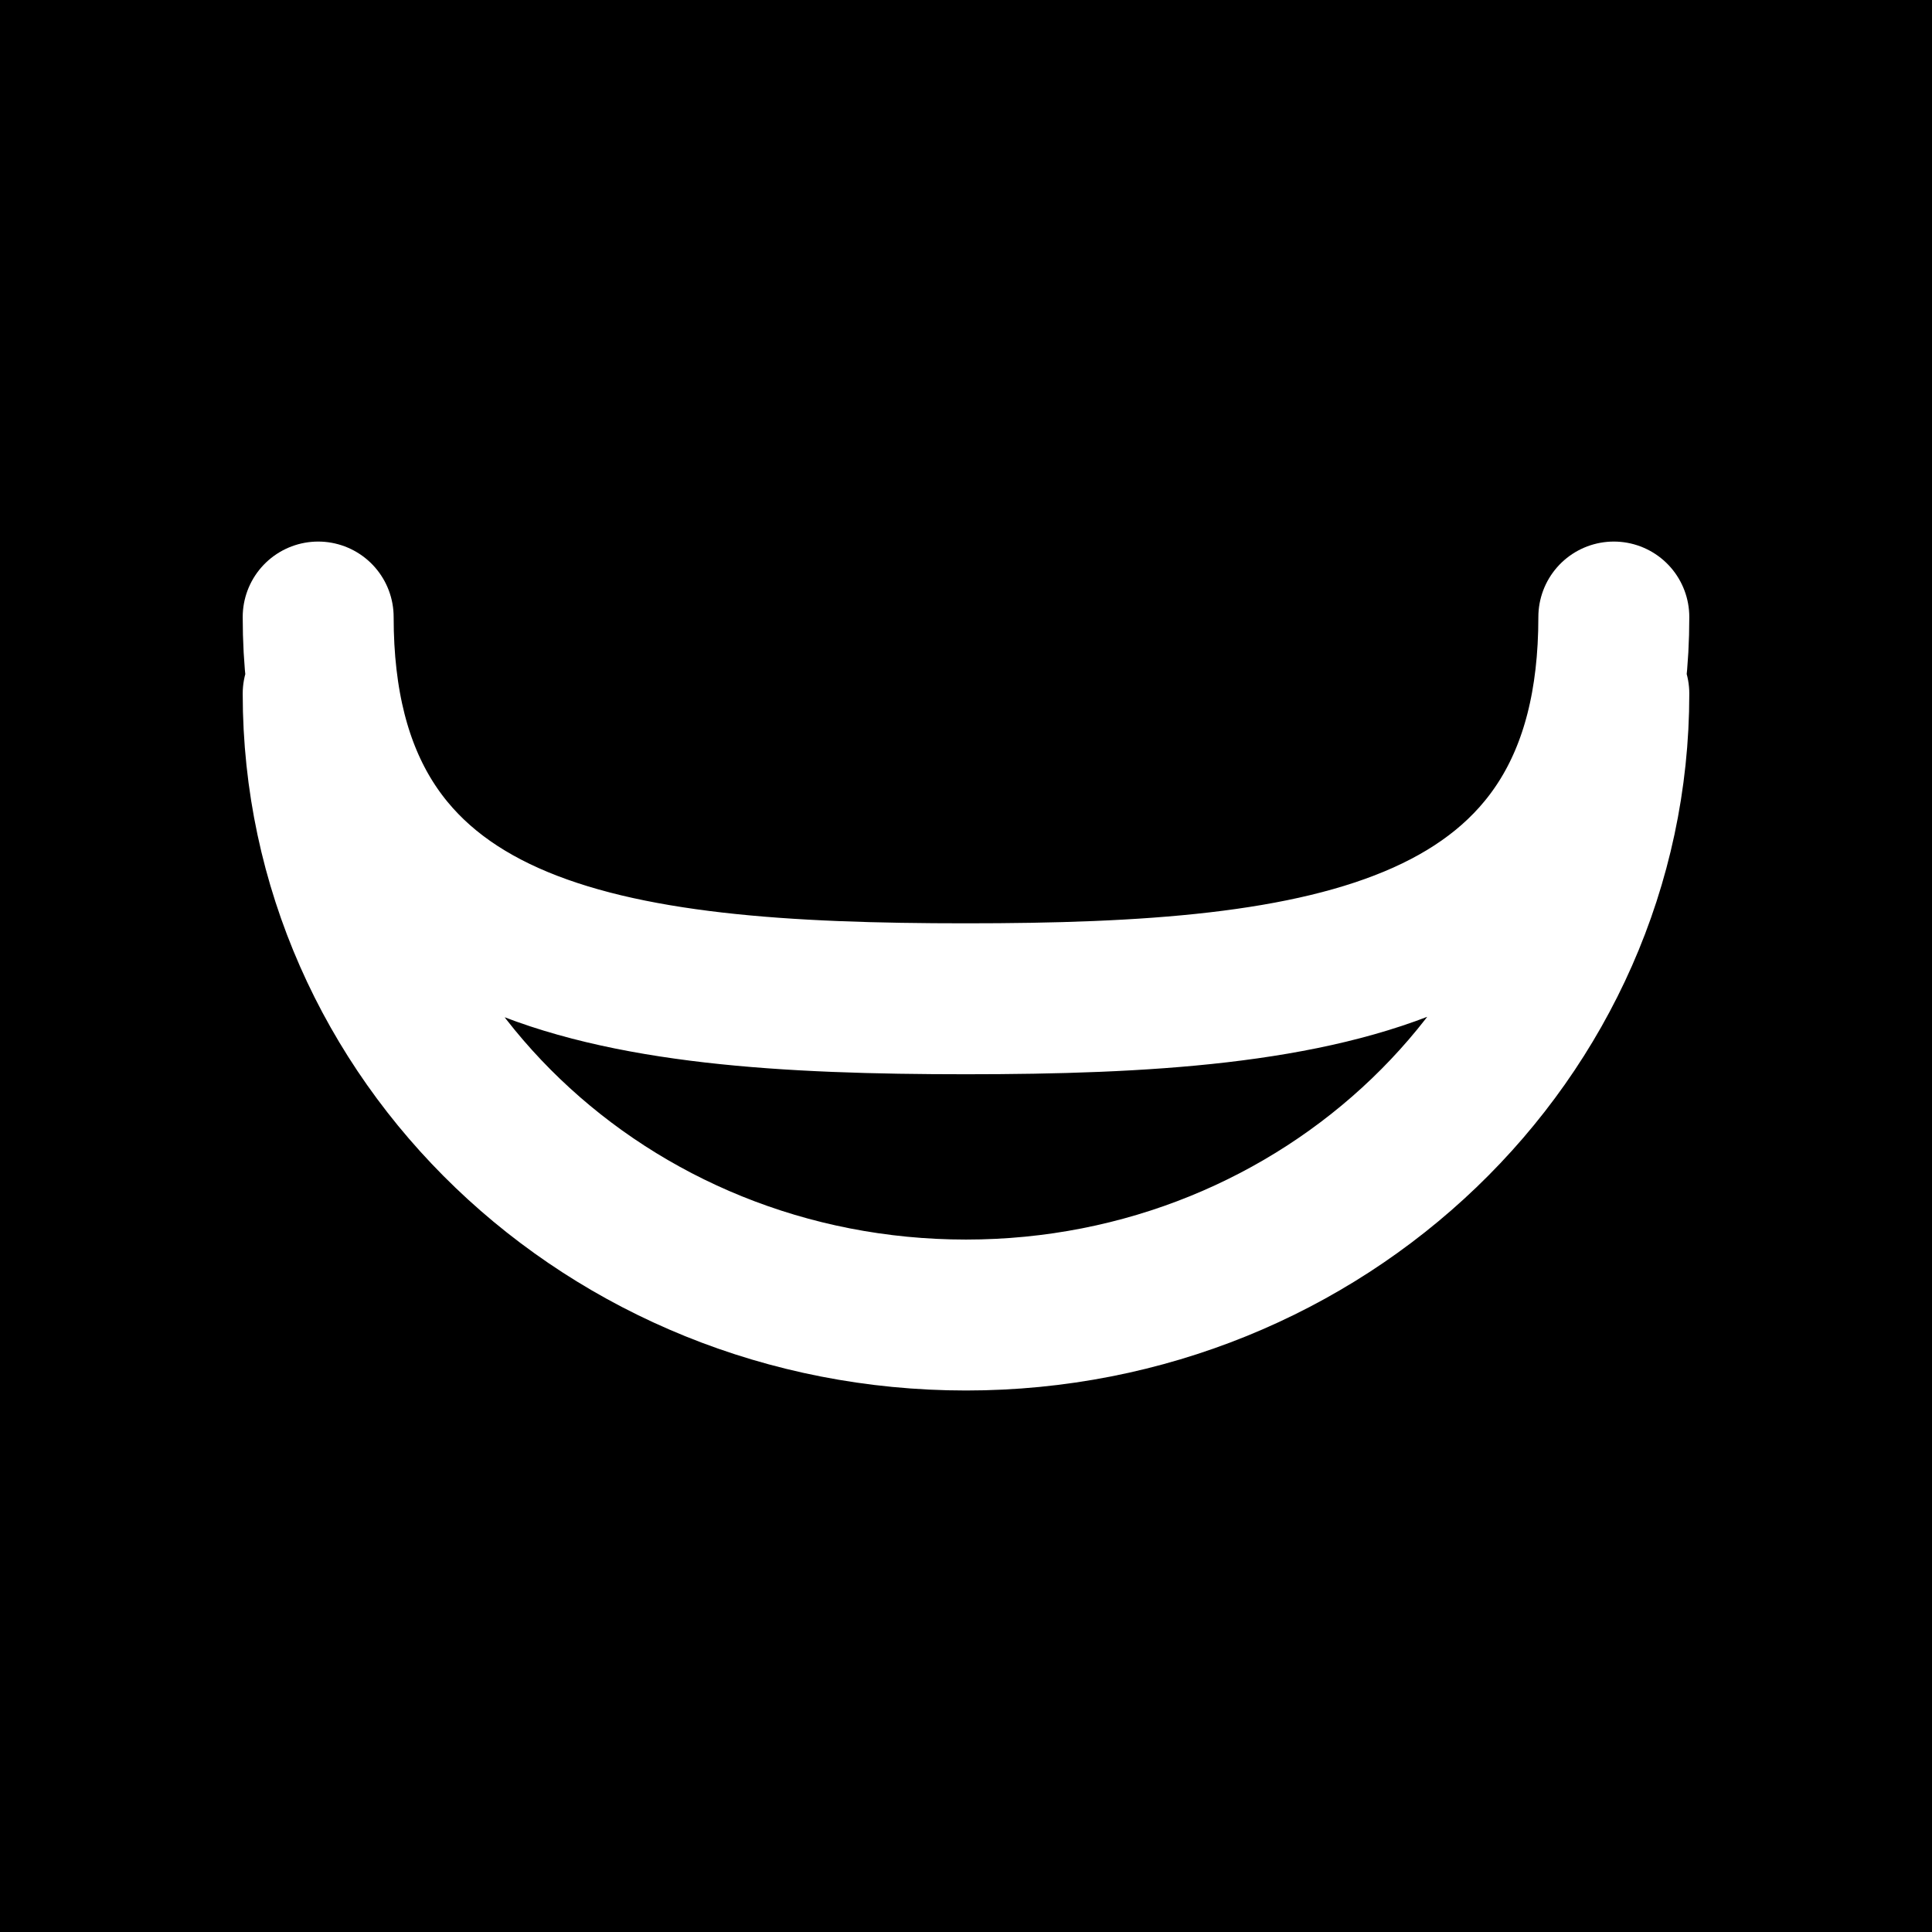 <?xml version="1.0" encoding="UTF-8"?>
<svg width="32px" height="32px" viewBox="0 0 32 32" version="1.1" xmlns="http://www.w3.org/2000/svg" xmlns:xlink="http://www.w3.org/1999/xlink">
    <title>trump-priestress-diap-square</title>
    <g id="trump" stroke="none" stroke-width="1" fill="none" fill-rule="evenodd">
        <g transform="translate(-80, -192)" id="priestress">
            <g transform="translate(80, 74)">
                <g id="trump-priestress-diap-square" transform="translate(0, 118)">
                    <rect id="Rectangle" fill="#000000" x="0" y="0" width="32" height="32"></rect>
                    <path d="M5.27,11.489 C5.27,17.189 10.07,21.781 16,21.781 C21.93,21.781 26.73,17.166 26.73,11.489 M5.27,10.22 C5.27,15.92 10.07,16.543 16,16.543 C21.93,16.543 26.73,15.897 26.73,10.22" id="icon" stroke="#FFFFFF" stroke-width="2.5" stroke-linecap="round" stroke-linejoin="round"></path>
                </g>
            </g>
        </g>
    </g>
</svg>